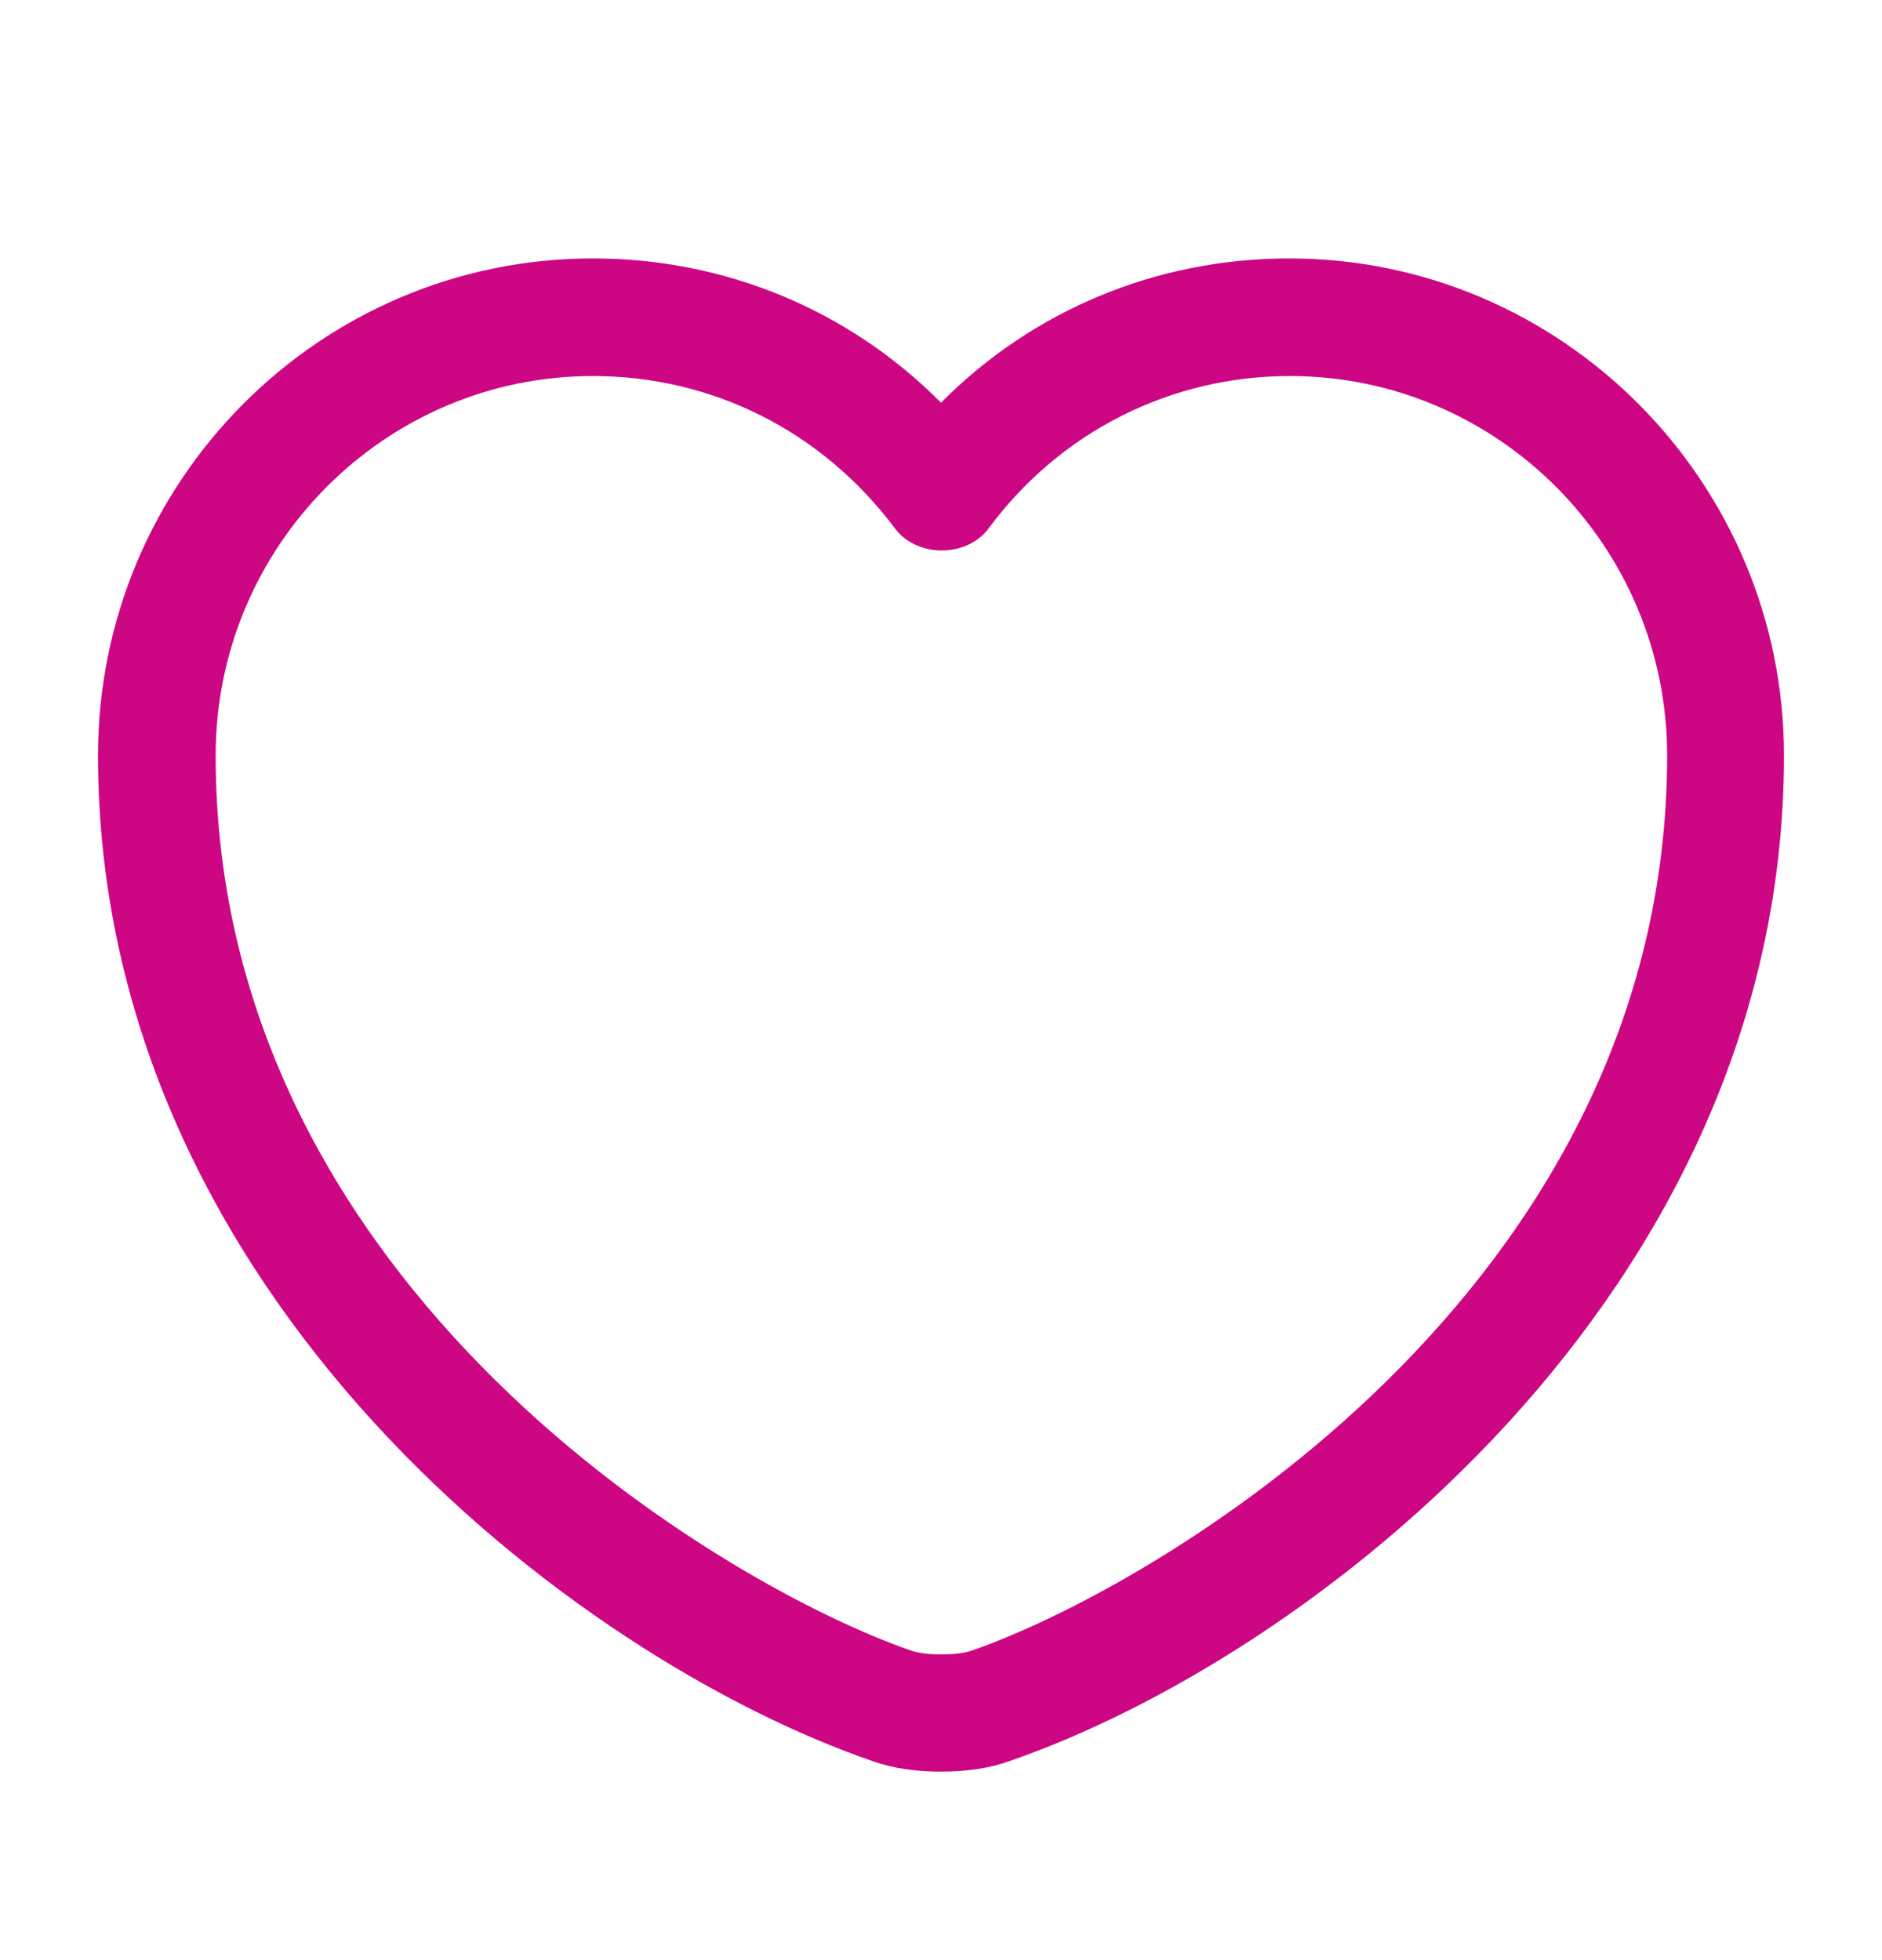 <svg width="24" height="25" viewBox="0 0 24 25" fill="none" xmlns="http://www.w3.org/2000/svg">
<path d="M12 22.596C11.69 22.596 11.39 22.556 11.14 22.466C7.32 21.156 1.25 16.506 1.25 9.636C1.25 6.136 4.08 3.296 7.56 3.296C9.25 3.296 10.83 3.956 12 5.136C13.17 3.956 14.75 3.296 16.44 3.296C19.92 3.296 22.75 6.146 22.75 9.636C22.75 16.516 16.68 21.156 12.86 22.466C12.61 22.556 12.31 22.596 12 22.596ZM7.56 4.796C4.91 4.796 2.75 6.966 2.75 9.636C2.75 16.466 9.32 20.266 11.63 21.056C11.81 21.116 12.2 21.116 12.38 21.056C14.68 20.266 21.26 16.476 21.26 9.636C21.26 6.966 19.1 4.796 16.45 4.796C14.93 4.796 13.52 5.506 12.61 6.736C12.33 7.116 11.69 7.116 11.41 6.736C10.48 5.496 9.08 4.796 7.56 4.796Z" fill="#CD0683"/>
</svg>
